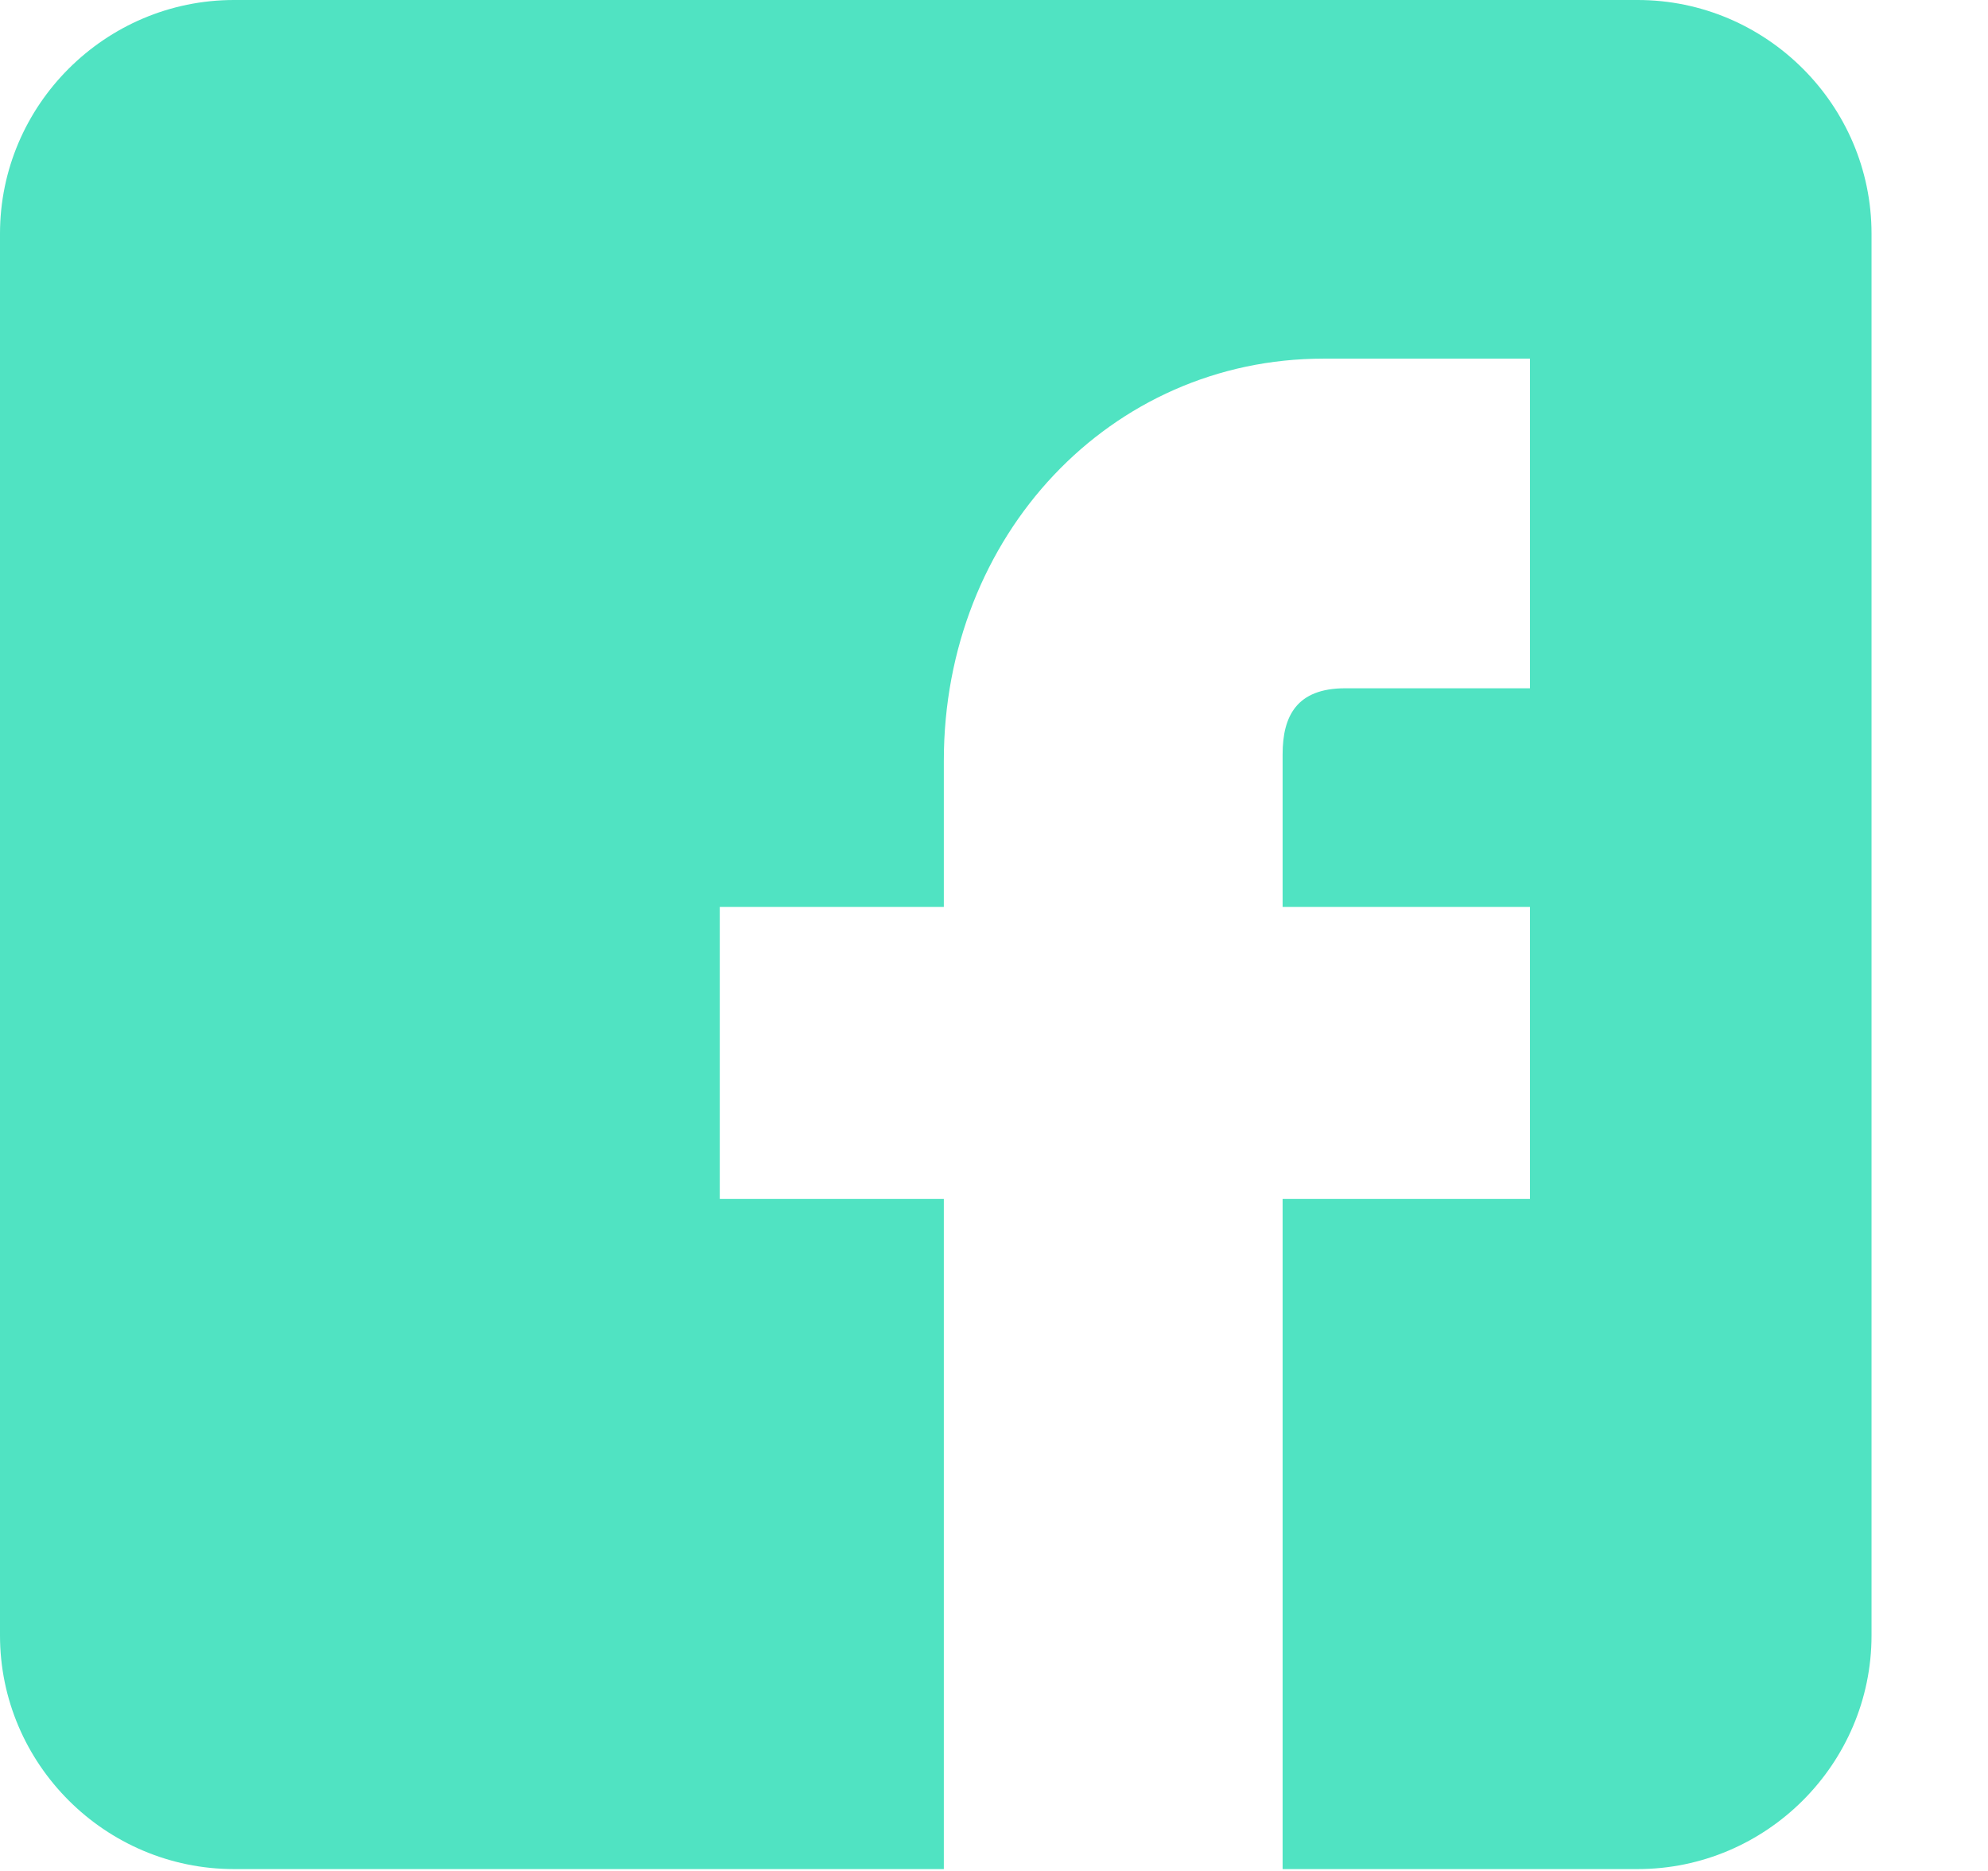 <?xml version="1.0" encoding="UTF-8" standalone="no"?>
<svg width="17px" height="16px" viewBox="0 0 17 16" version="1.1" xmlns="http://www.w3.org/2000/svg" xmlns:xlink="http://www.w3.org/1999/xlink" xmlns:sketch="http://www.bohemiancoding.com/sketch/ns">
    <!-- Generator: Sketch 3.5.2 (25235) - http://www.bohemiancoding.com/sketch -->
    <title>S-Facebook</title>
    <desc>Created with Sketch.</desc>
    <defs></defs>
    <g id="Page-1" stroke="none" stroke-width="1" fill="none" fill-rule="evenodd" sketch:type="MSPage">
        <g id="Desktop_one_page" sketch:type="MSArtboardGroup" transform="translate(-837, -4064)" fill="#50E3C2">
            <path d="M851.004,4064 L839.001,4064 C837.9,4064 837,4064.899 837,4065.998 L837,4077.986 C837,4079.085 837.9,4079.984 839.001,4079.984 L845.071,4079.984 L845.071,4074.253 L843.155,4074.253 L843.155,4071.756 L845.071,4071.756 L845.071,4070.505 C845.071,4068.577 846.497,4067.067 848.317,4067.067 L850.083,4067.067 L850.083,4069.886 L848.503,4069.886 C848.089,4069.886 847.968,4070.123 847.968,4070.451 L847.968,4071.756 L850.083,4071.756 L850.083,4074.253 L847.968,4074.253 L847.968,4079.984 L851.004,4079.984 C852.104,4079.984 853.004,4079.085 853.004,4077.986 L853.004,4065.998 C853.004,4064.899 852.104,4064 851.004,4064 L851.004,4064 Z" id="S-Facebook" sketch:type="MSShapeGroup"></path>
        </g>
    </g>
</svg>